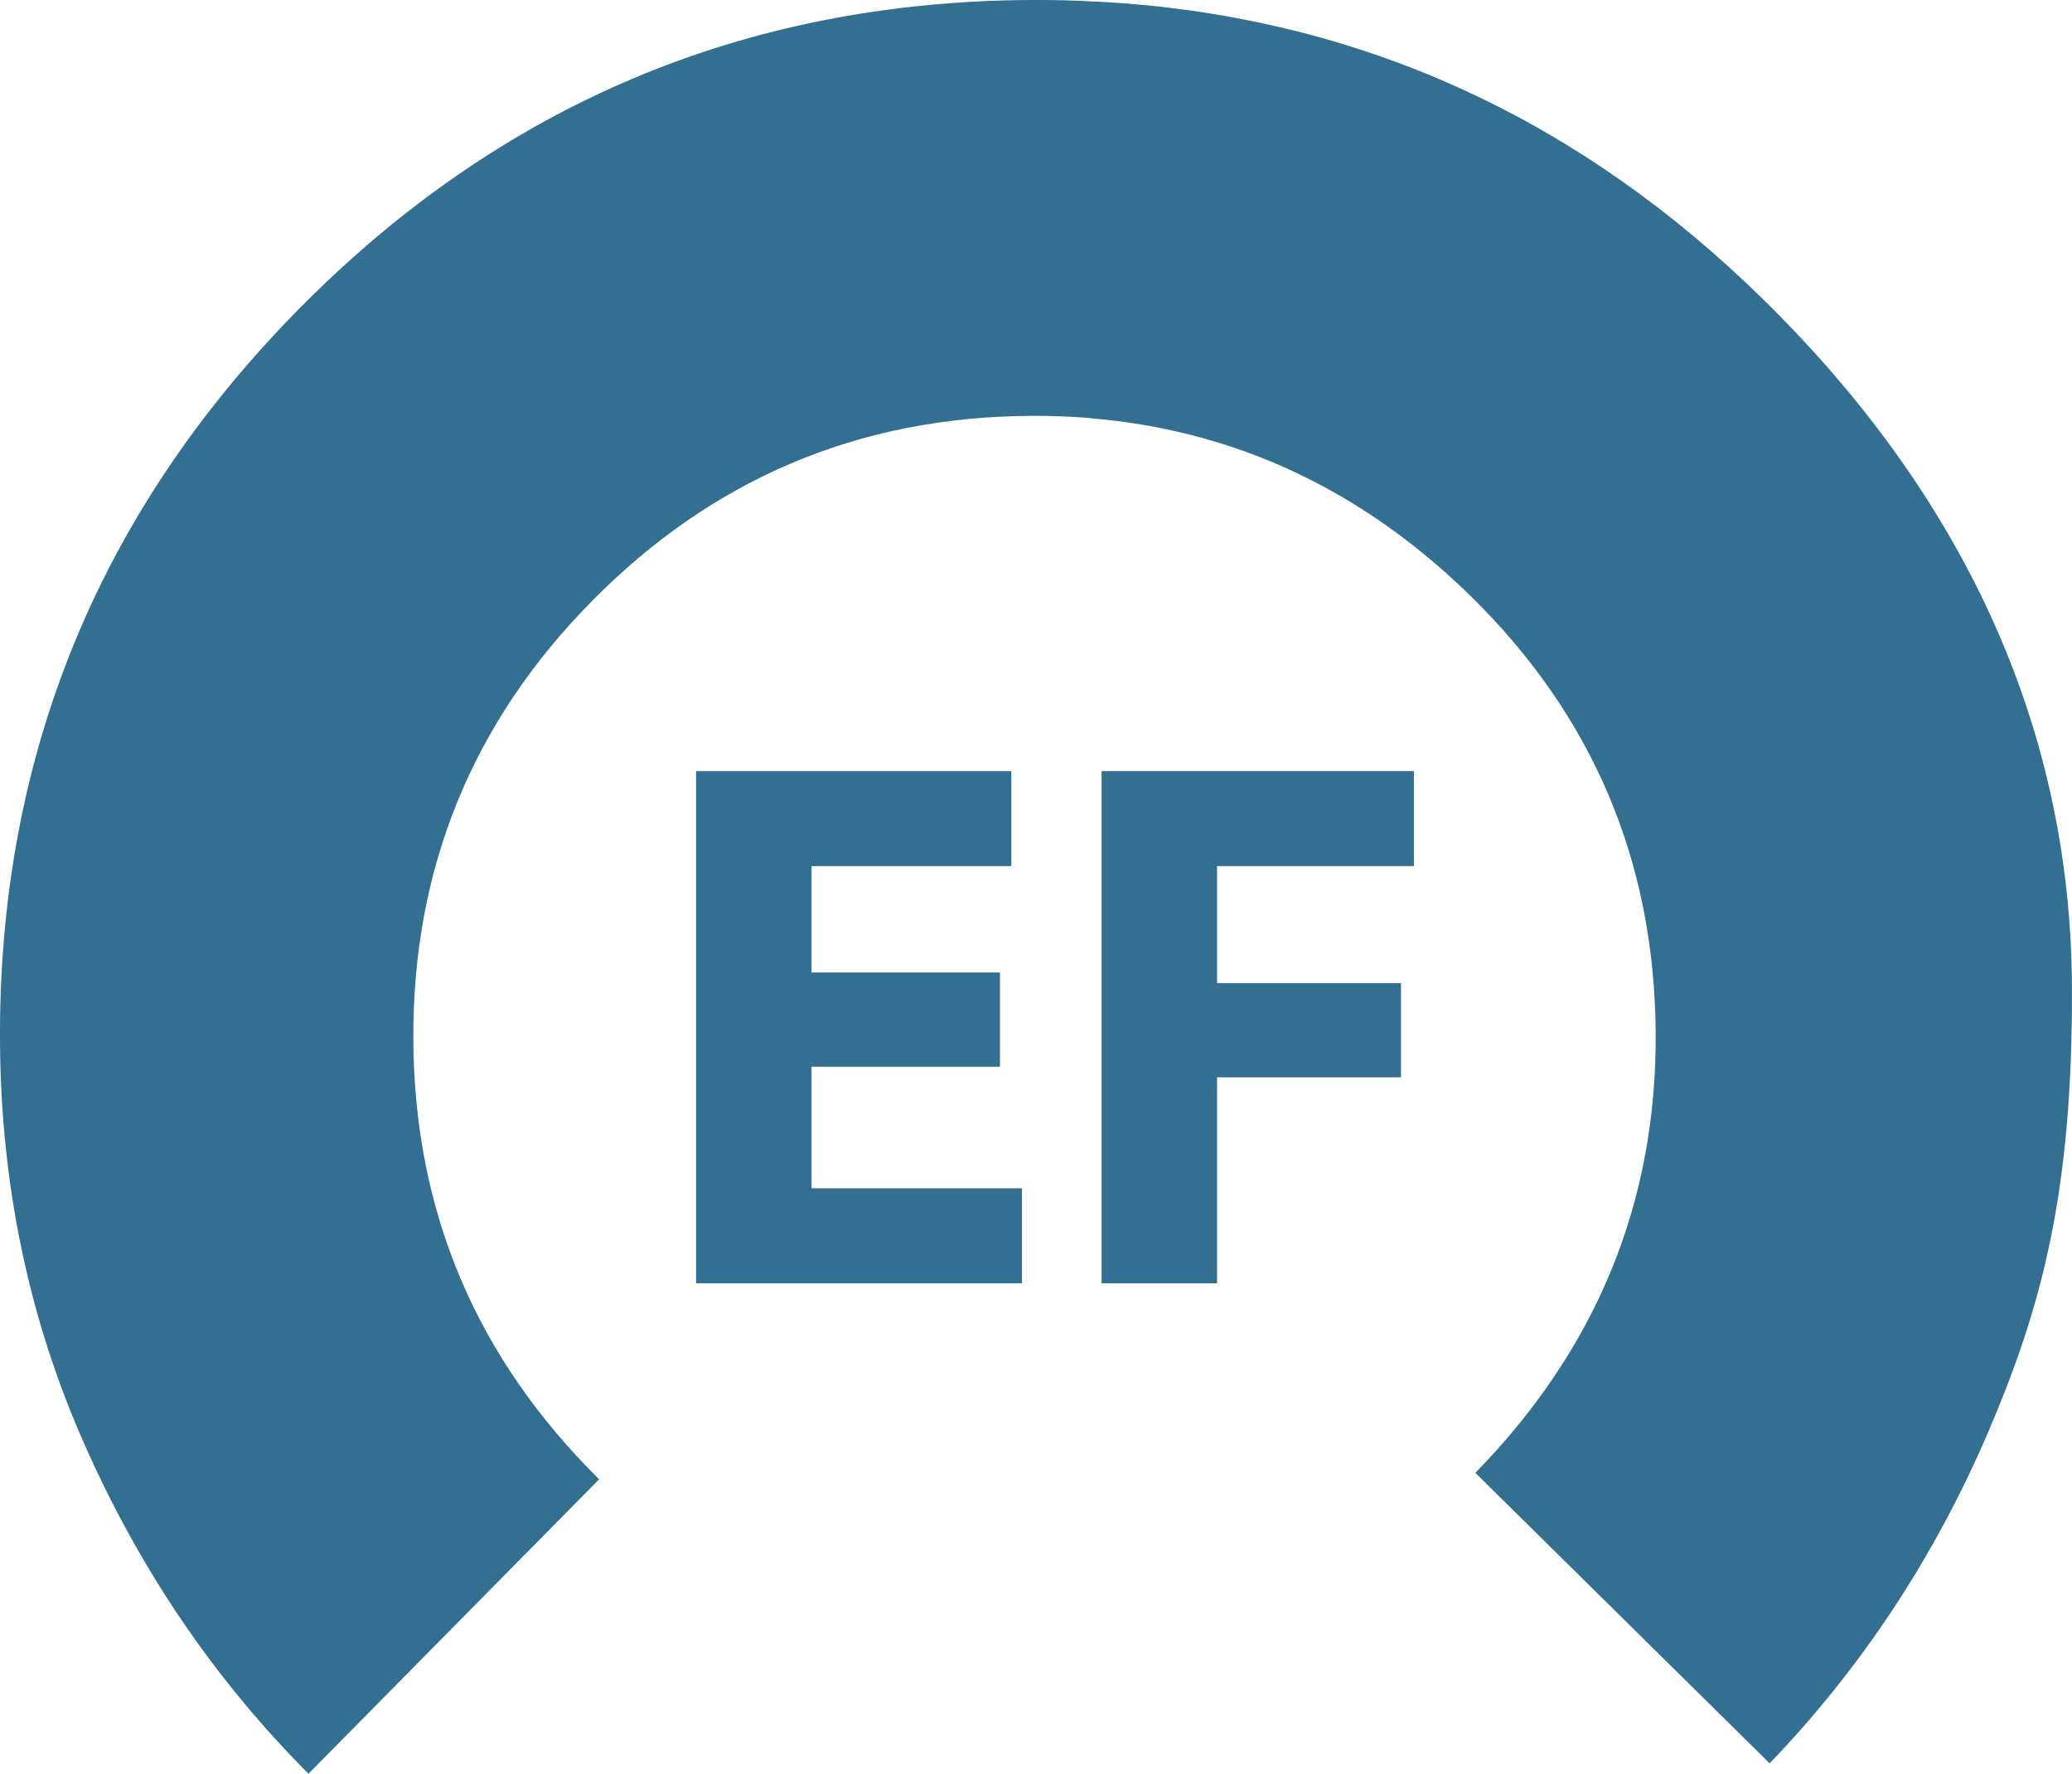 <?xml version="1.0" encoding="utf-8"?>
<!-- Generator: Adobe Illustrator 15.1.0, SVG Export Plug-In . SVG Version: 6.00 Build 0)  -->
<!DOCTYPE svg PUBLIC "-//W3C//DTD SVG 1.1//EN" "http://www.w3.org/Graphics/SVG/1.1/DTD/svg11.dtd">
<svg version="1.1" id="Layer_1" xmlns="http://www.w3.org/2000/svg" xmlns:xlink="http://www.w3.org/1999/xlink" x="0px" y="0px"
	 width="38.203px" height="32.697px" viewBox="0 0 38.203 32.697" enable-background="new 0 0 38.203 32.697" xml:space="preserve">
<g enable-background="new    ">
	<path fill="#326F90" d="M18.437,19.664h-3.474v2.241h3.88v1.751h-6.009v-9.441h5.813v1.751h-3.684v1.961h3.474V19.664z"/>
	<path fill="#326F90" d="M20.311,14.215h5.758v1.751h-3.629v2.157h3.391v1.737h-3.391v3.796h-2.129V14.215z"/>
</g>
<g>
	<path fill="#326F90" d="M20.089,7.705c-0.358-0.028-0.727-0.042-1.097-0.039c-3.166,0.021-5.855,1.164-8.069,3.405
		c-2.214,2.238-3.322,4.941-3.302,8.107c0.02,3.167,1.163,5.854,3.426,8.091l-5.359,5.428c-1.745-1.749-3.118-3.778-4.14-6.094
		C0.525,24.289,0.017,21.831,0,19.204c-0.032-5.252,1.815-9.767,5.52-13.517C9.225,1.936,13.715,0.036,18.969,0
		c0.59-0.004,1.172,0.019,1.743,0.06c4.515,0.346,8.447,2.17,11.797,5.458c3.591,3.523,5.675,7.758,5.693,12.688
		c0.014,3.721-0.537,5.83-1.529,8.157c-0.993,2.326-2.344,4.373-4.045,6.142l-5.426-5.355c2.237-2.287,3.346-4.992,3.325-8.11
		c-0.021-3.165-1.161-5.854-3.426-8.067c-1.998-1.949-4.336-3.047-7.016-3.265"/>
</g>
</svg>
